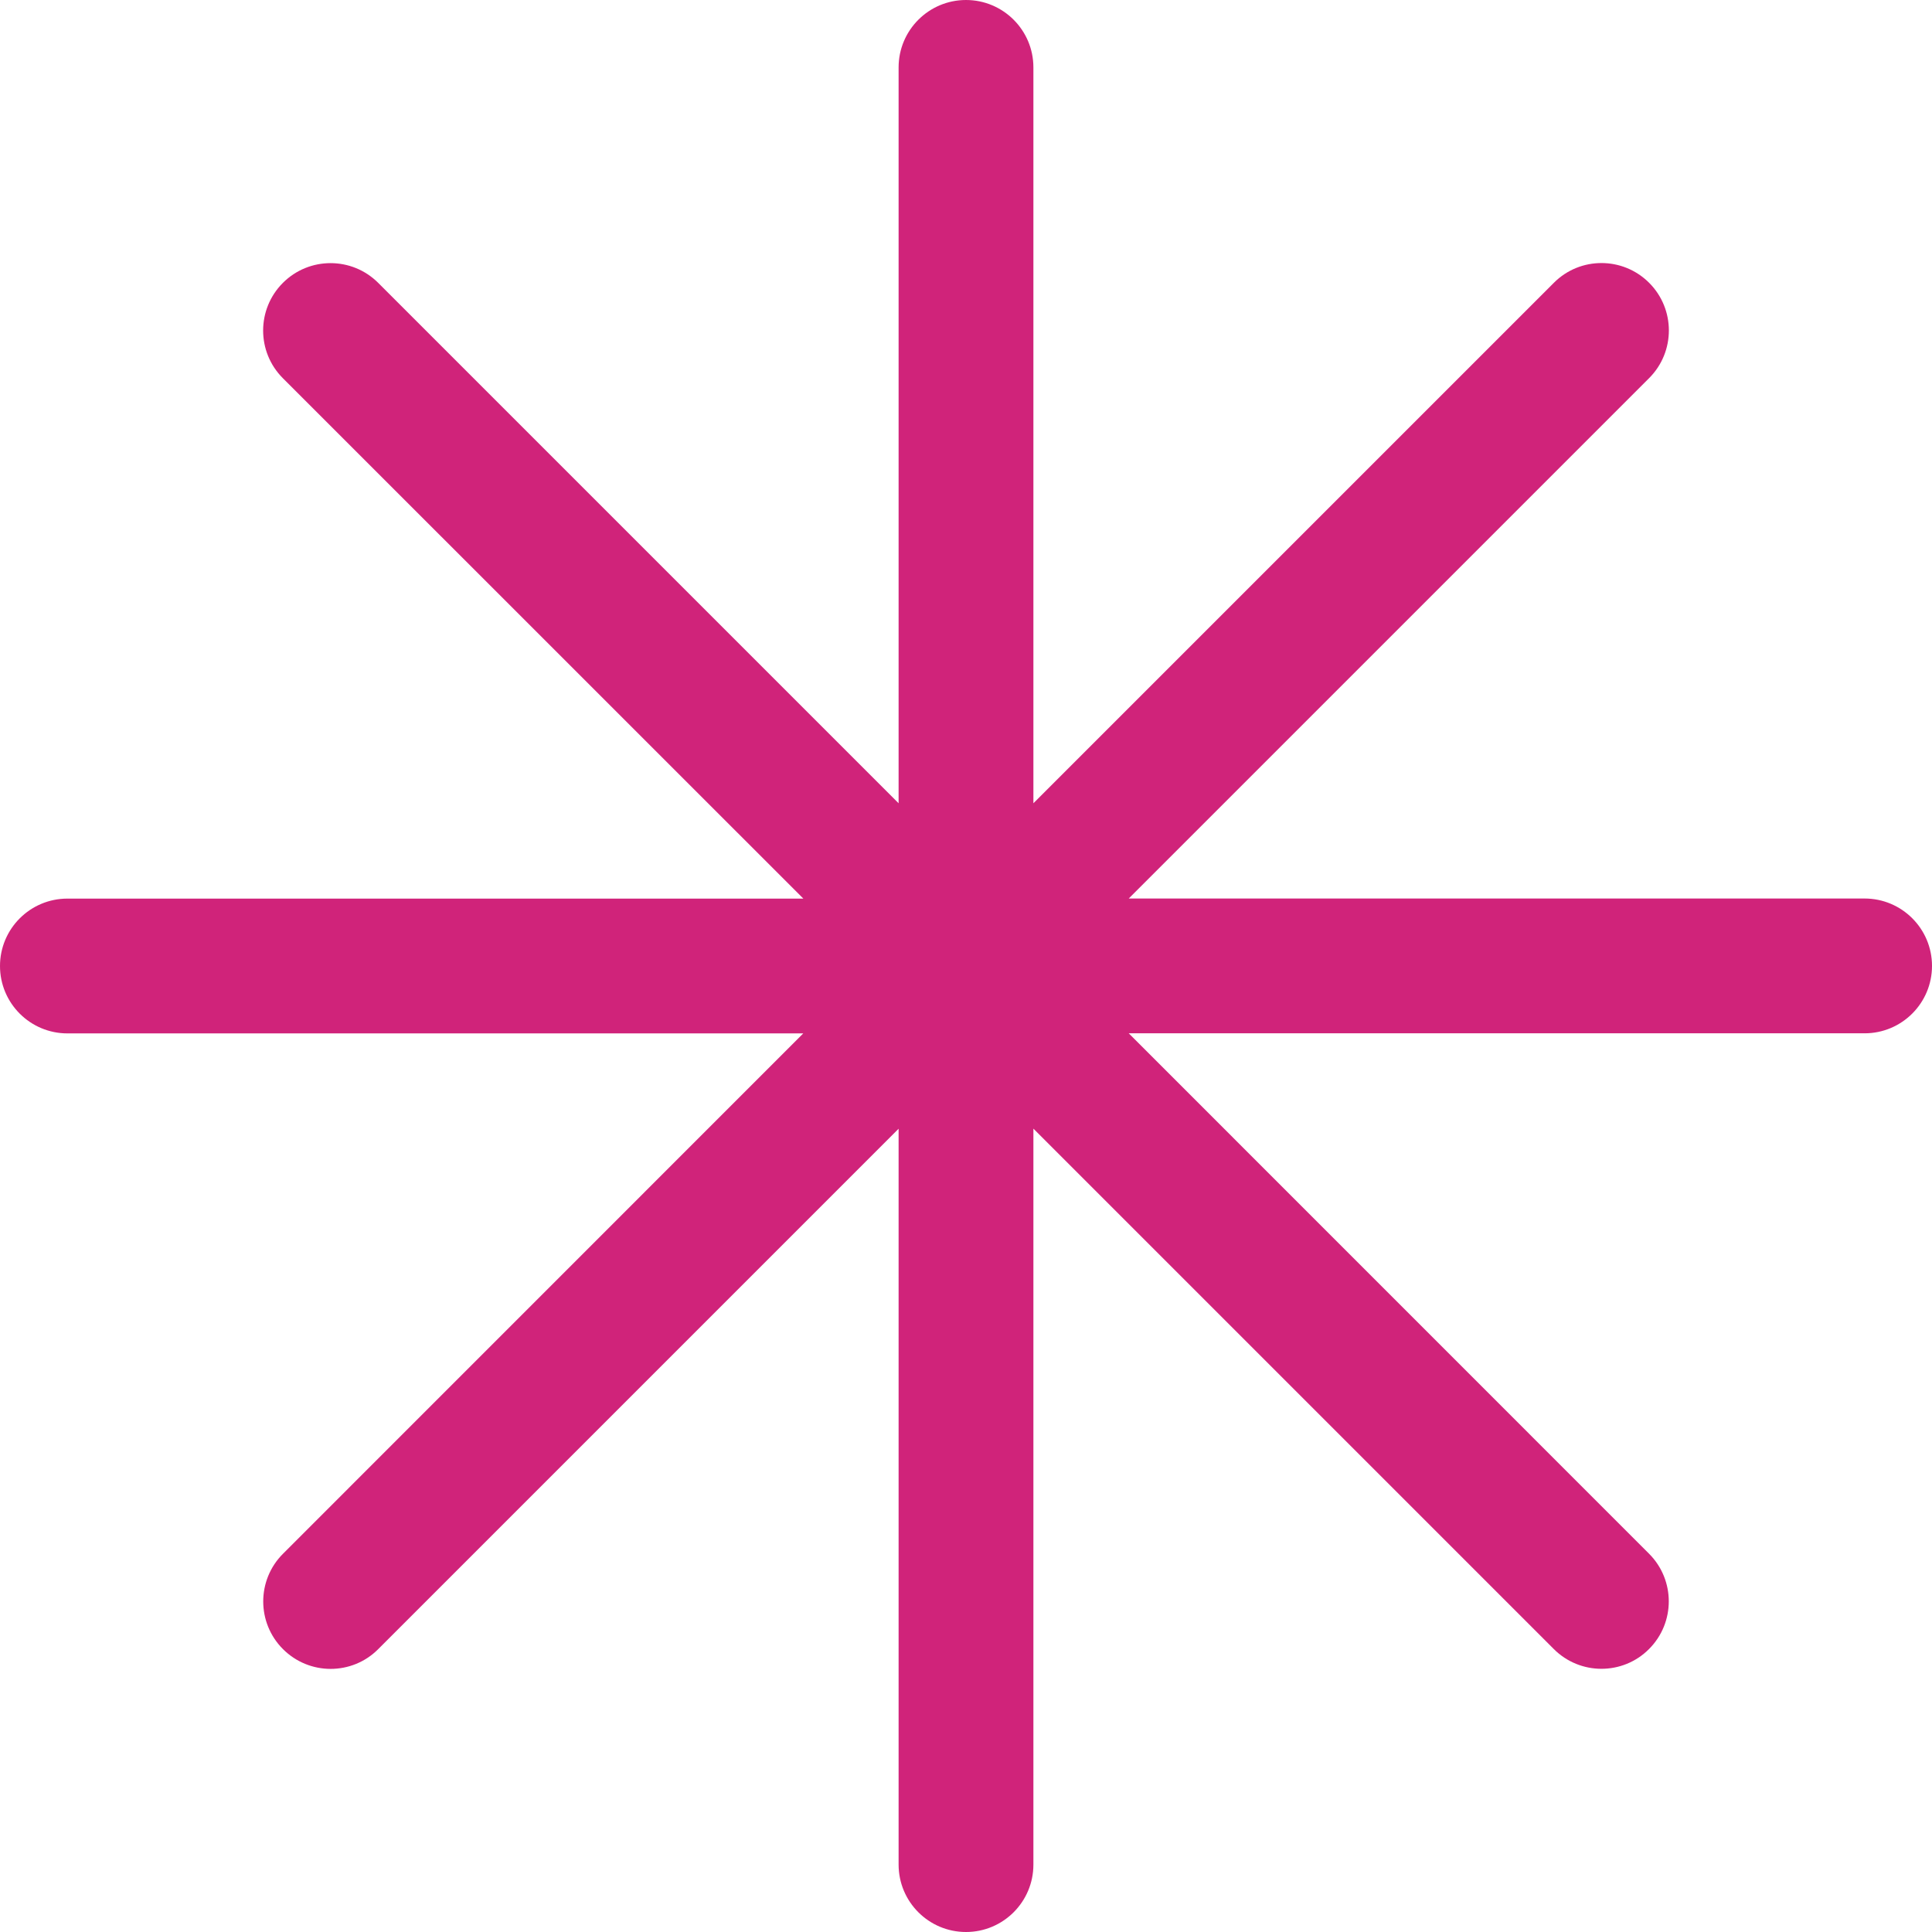 <?xml version='1.0' encoding='iso-8859-1'?>
<svg version="1.1" xmlns="http://www.w3.org/2000/svg" viewBox="0 0 21.5 21.5" xmlns:xlink="http://www.w3.org/1999/xlink" enable-background="new 0 0 21.5 21.5">
  <g>
    <path
	fill-rule="evenodd" 
	d="M0.75,11.5h8.189l-5.79,5.791c-0.293,0.293-0.293,0.768,0,1.061   c0.146,0.146,0.338,0.22,0.53,0.22s0.384-0.073,0.53-0.22L10,12.561v8.189c0,0.414,0.336,0.75,0.75,0.75   c0.414,0,0.75-0.336,0.75-0.75v-8.19l5.791,5.791c0.146,0.146,0.338,0.22,0.53,0.22c0.192,0,0.384-0.073,0.53-0.22   c0.293-0.293,0.293-0.768,0-1.061l-5.79-5.791h8.189c0.414,0,0.75-0.336,0.75-0.75c0-0.414-0.336-0.75-0.75-0.75h-8.189   l5.791-5.791c0.293-0.293,0.293-0.768,0-1.061c-0.293-0.293-0.768-0.293-1.06,0L11.5,8.939V0.75C11.5,0.336,11.164,0,10.75,0   C10.336,0,10,0.336,10,0.75v8.189L4.209,3.148c-0.293-0.293-0.768-0.293-1.061,0c-0.293,0.293-0.293,0.768,0,1.061L8.94,10H0.75   C0.336,10,0,10.336,0,10.75C0,11.164,0.336,11.5,0.75,11.5z"
	fill="#D0237A"/>
  </g>
</svg>
